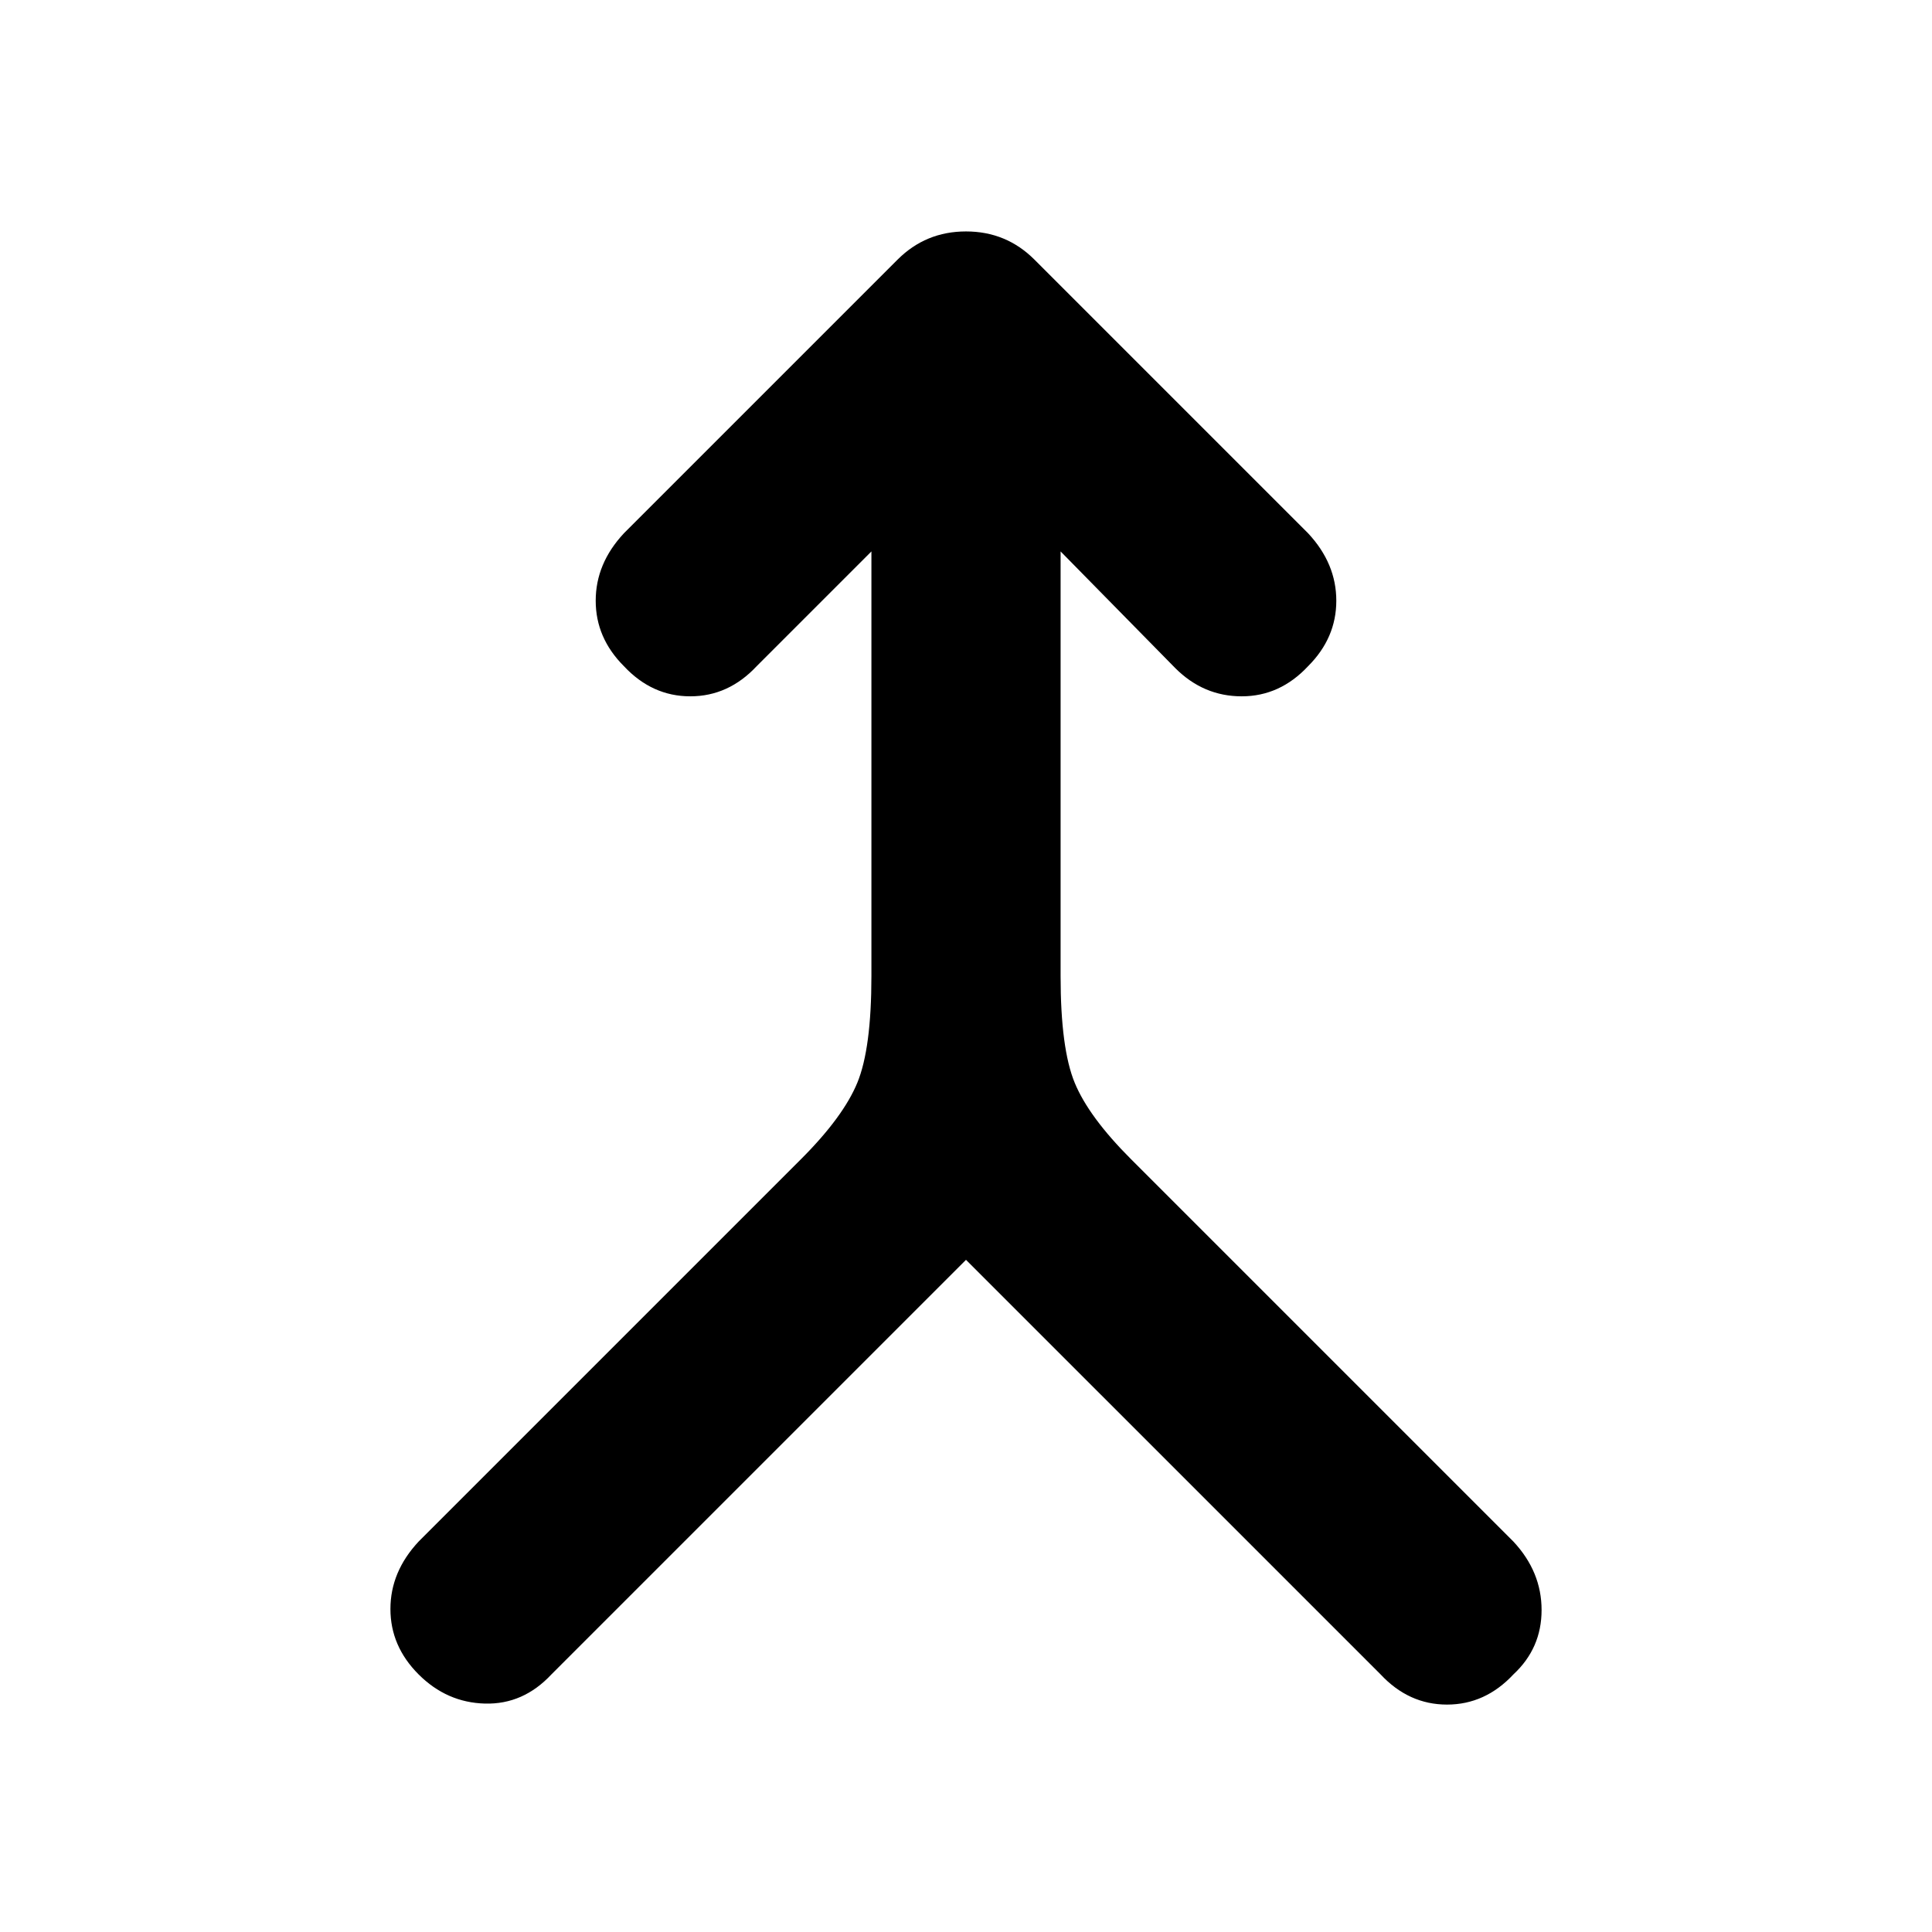 <svg height="48" viewBox="0 -960 960 960" width="48" xmlns="http://www.w3.org/2000/svg">
  <defs>
    <style type="text/css" id="current-color-scheme">.ColorScheme-Text { color:#000000; }</style>
  </defs><path class="ColorScheme-Text" fill="currentColor" d="m480-334-206 206q-14 15-33 14.5t-33-14.5q-14-14-14-32.5t14-33.5l190-190q21-21 28-38t7-53v-211l-57 57q-14 15-33 15t-33-15q-14-14-14-32.5t14-33.5l136-136q14-14 34-14t34 14l136 136q14 15 14 33.5t-14 32.5q-14 15-33 15t-33-14l-57-58v211q0 36 7 53t28 38l190 190q14 15 14 34t-14 32q-14 15-33 15t-33-15z"/></svg>